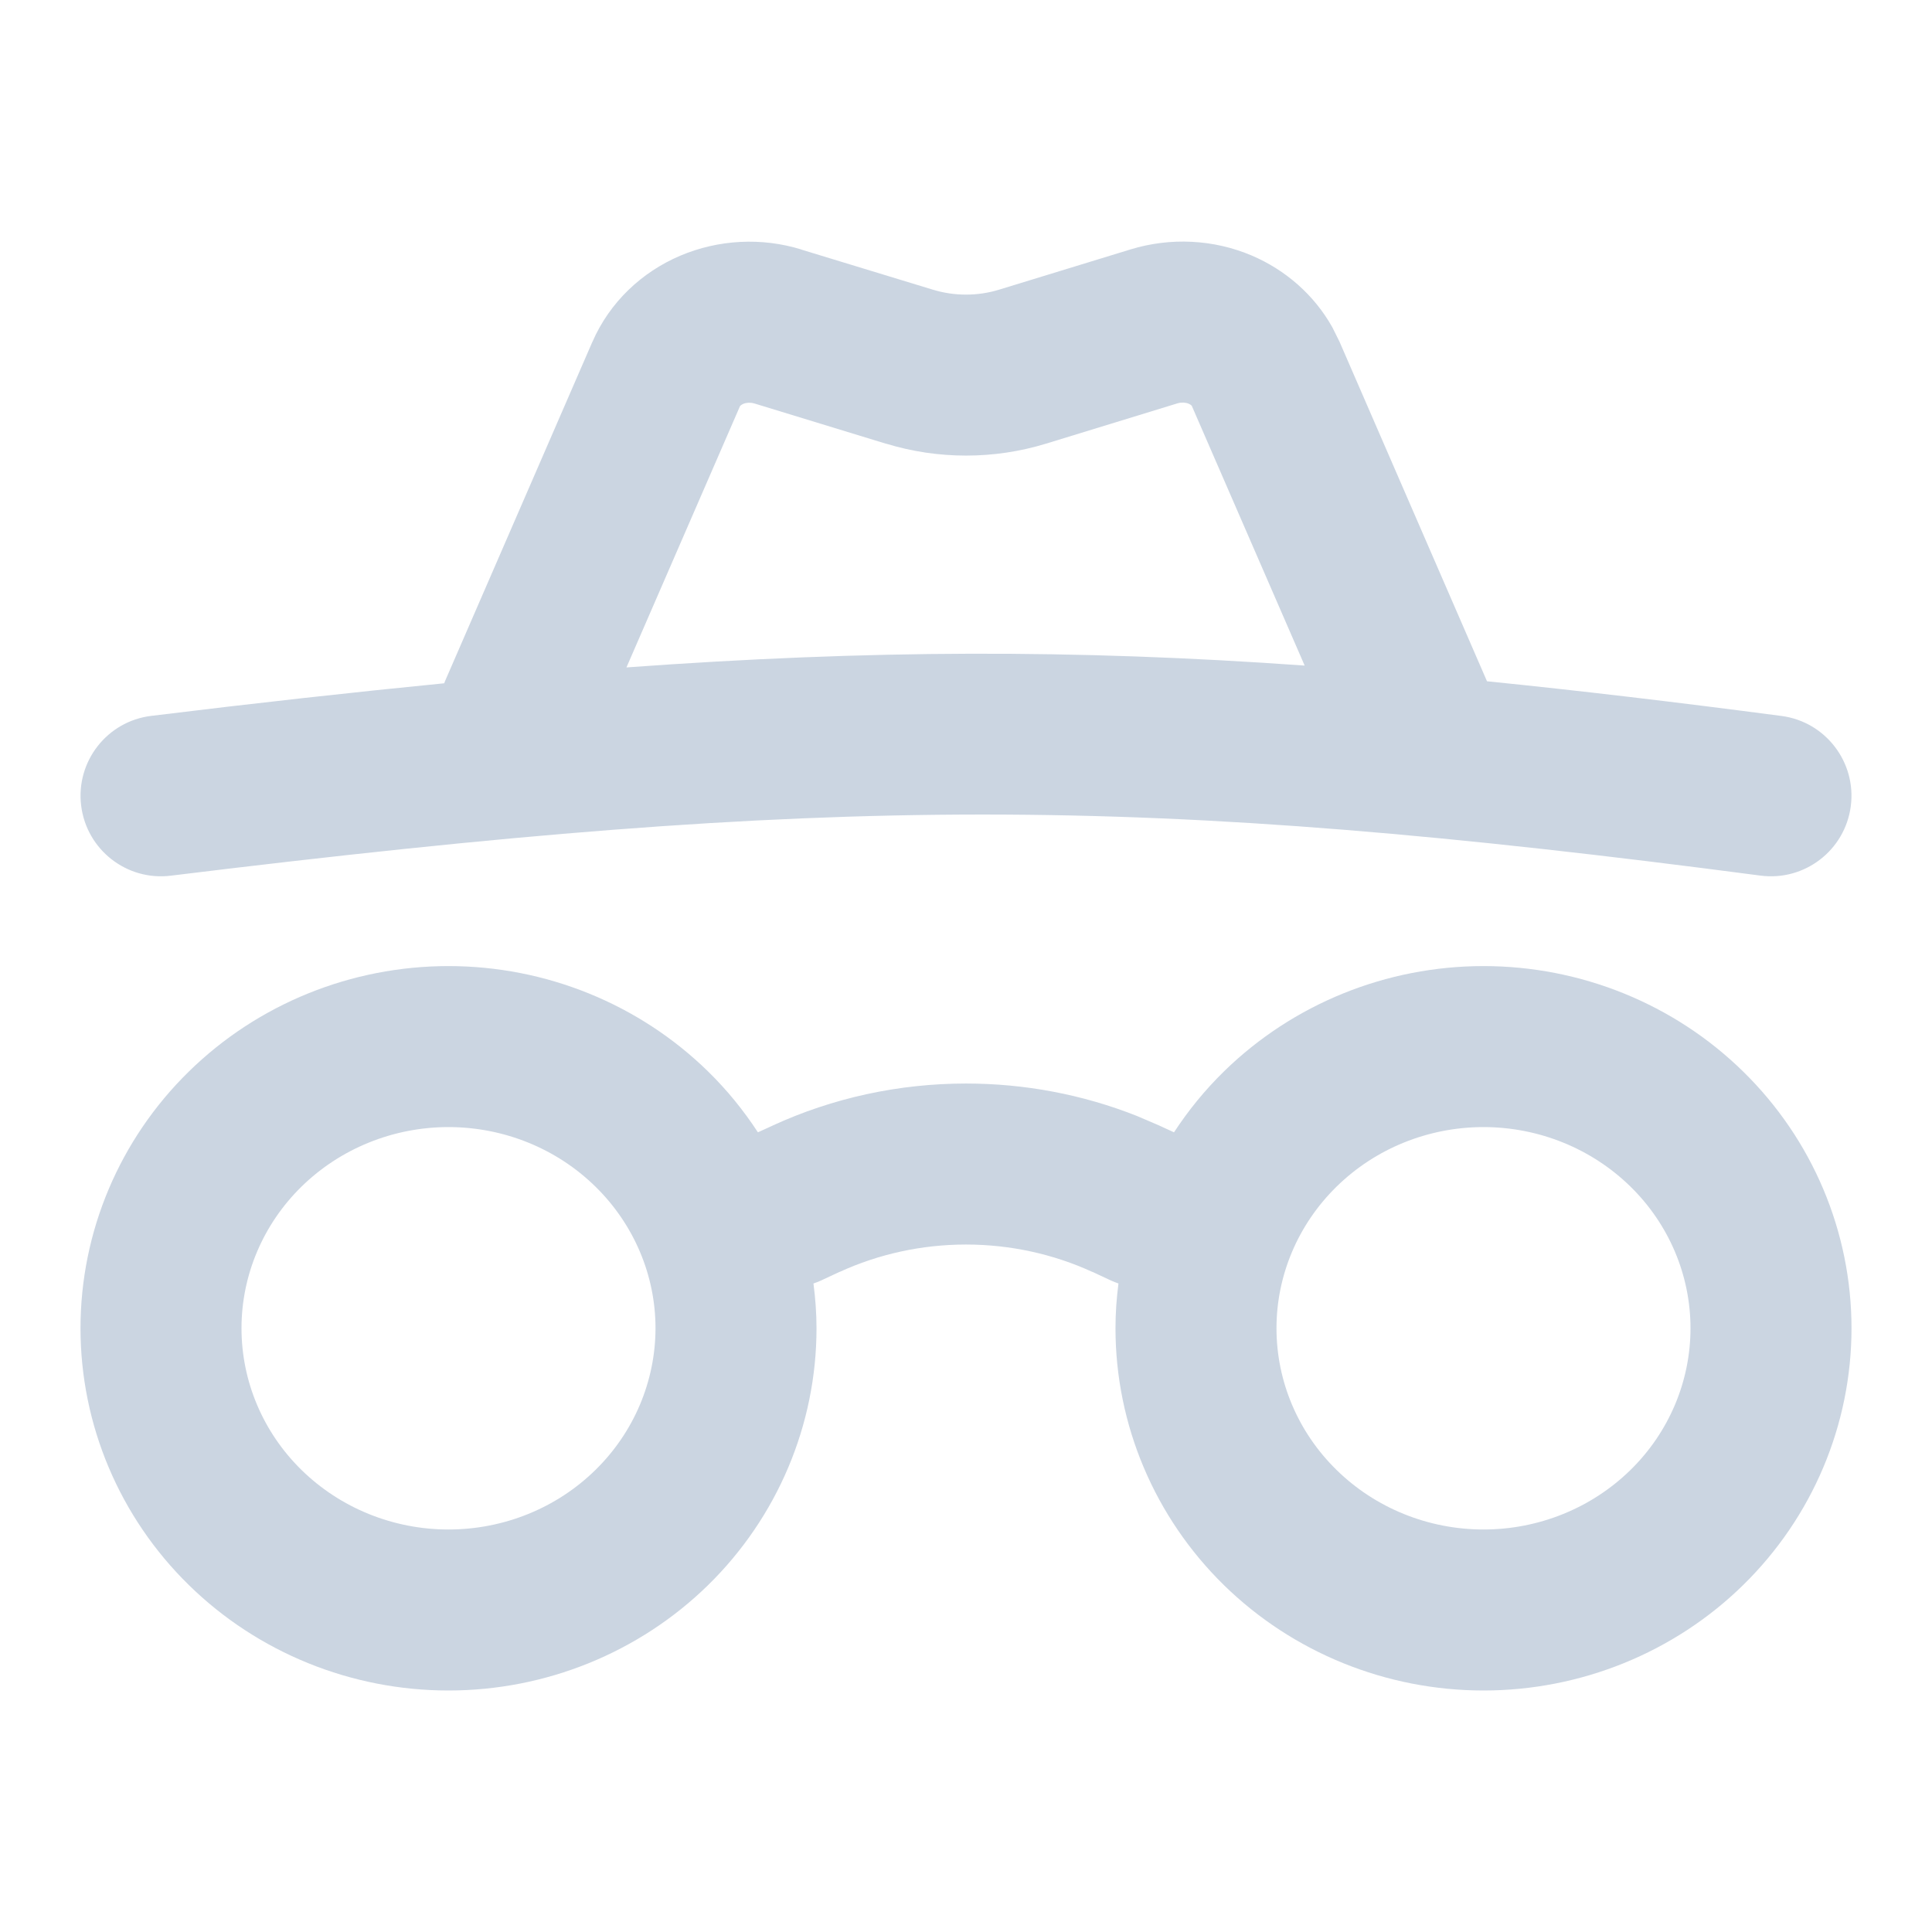 <svg width="24" height="24" viewBox="0 0 24 24" fill="none" xmlns="http://www.w3.org/2000/svg">
<path d="M18.429 12.001C19.635 12.001 20.796 12.47 21.654 13.311C22.514 14.153 23 15.3 23 16.5C23 17.7 22.514 18.848 21.654 19.69C20.796 20.531 19.634 21 18.429 21C17.223 21 16.062 20.531 15.203 19.69C14.344 18.848 13.857 17.7 13.857 16.5C13.857 16.313 13.87 16.127 13.894 15.944C13.863 15.933 13.833 15.921 13.803 15.908L13.569 15.799V15.8C13.085 15.578 12.548 15.46 12 15.46C11.452 15.46 10.915 15.578 10.431 15.8L10.43 15.799L10.197 15.908C10.167 15.922 10.136 15.933 10.105 15.944C10.129 16.127 10.143 16.313 10.143 16.5C10.143 17.7 9.656 18.848 8.797 19.69C7.938 20.531 6.777 21 5.571 21C4.365 21 3.204 20.531 2.346 19.69C1.486 18.848 1 17.7 1 16.5C1 15.3 1.486 14.153 2.346 13.311C3.204 12.47 4.365 12.001 5.571 12.001C6.777 12.001 7.938 12.47 8.797 13.311C9.032 13.541 9.238 13.795 9.415 14.066L9.593 13.985L9.594 13.984C10.344 13.638 11.168 13.46 12 13.46C12.728 13.46 13.449 13.596 14.121 13.862L14.406 13.984L14.407 13.985L14.584 14.066C14.761 13.795 14.968 13.541 15.203 13.311C16.062 12.47 17.223 12.001 18.429 12.001ZM5.571 14.001C4.883 14.001 4.227 14.269 3.746 14.74C3.266 15.21 3 15.844 3 16.5C3 17.157 3.266 17.791 3.746 18.261C4.227 18.732 4.883 19 5.571 19C6.26 19 6.916 18.732 7.396 18.261C7.876 17.791 8.142 17.157 8.143 16.5C8.143 15.844 7.876 15.21 7.396 14.74C6.916 14.269 6.26 14.001 5.571 14.001ZM18.429 14.001C17.74 14.001 17.084 14.269 16.604 14.74C16.124 15.21 15.857 15.844 15.857 16.5C15.857 17.157 16.123 17.791 16.604 18.261C17.084 18.732 17.741 19 18.429 19C19.117 19 19.773 18.732 20.254 18.261C20.734 17.791 21 17.157 21 16.5C21 15.844 20.734 15.21 20.254 14.74C19.773 14.269 19.117 14.001 18.429 14.001ZM14.045 3.098C14.538 2.947 15.075 2.972 15.551 3.175C15.968 3.353 16.325 3.663 16.551 4.066L16.64 4.245L18.472 8.463C19.608 8.578 20.816 8.721 22.131 8.894C22.678 8.966 23.063 9.469 22.991 10.016C22.919 10.563 22.417 10.949 21.869 10.877C14.181 9.866 10.377 9.865 2.122 10.878C1.574 10.946 1.075 10.555 1.008 10.007C0.941 9.459 1.33 8.96 1.878 8.893C3.188 8.732 4.391 8.599 5.518 8.488C5.521 8.48 5.524 8.472 5.527 8.464L7.359 4.246L7.36 4.245C7.574 3.754 7.972 3.38 8.449 3.177C8.925 2.975 9.461 2.947 9.954 3.099L9.953 3.1L11.59 3.599H11.591C11.855 3.68 12.145 3.68 12.409 3.599L14.045 3.098ZM14.633 5.009H14.632L12.995 5.511C12.349 5.709 11.652 5.709 11.006 5.511V5.512L9.368 5.011H9.366C9.322 4.998 9.272 5.001 9.233 5.017C9.207 5.029 9.196 5.041 9.193 5.044L7.782 8.291C10.79 8.072 13.341 8.064 16.207 8.268L14.805 5.042L14.801 5.037C14.795 5.031 14.784 5.023 14.766 5.015C14.727 4.999 14.677 4.996 14.633 5.009Z" fill="#CBD5E1"/>
</svg>
